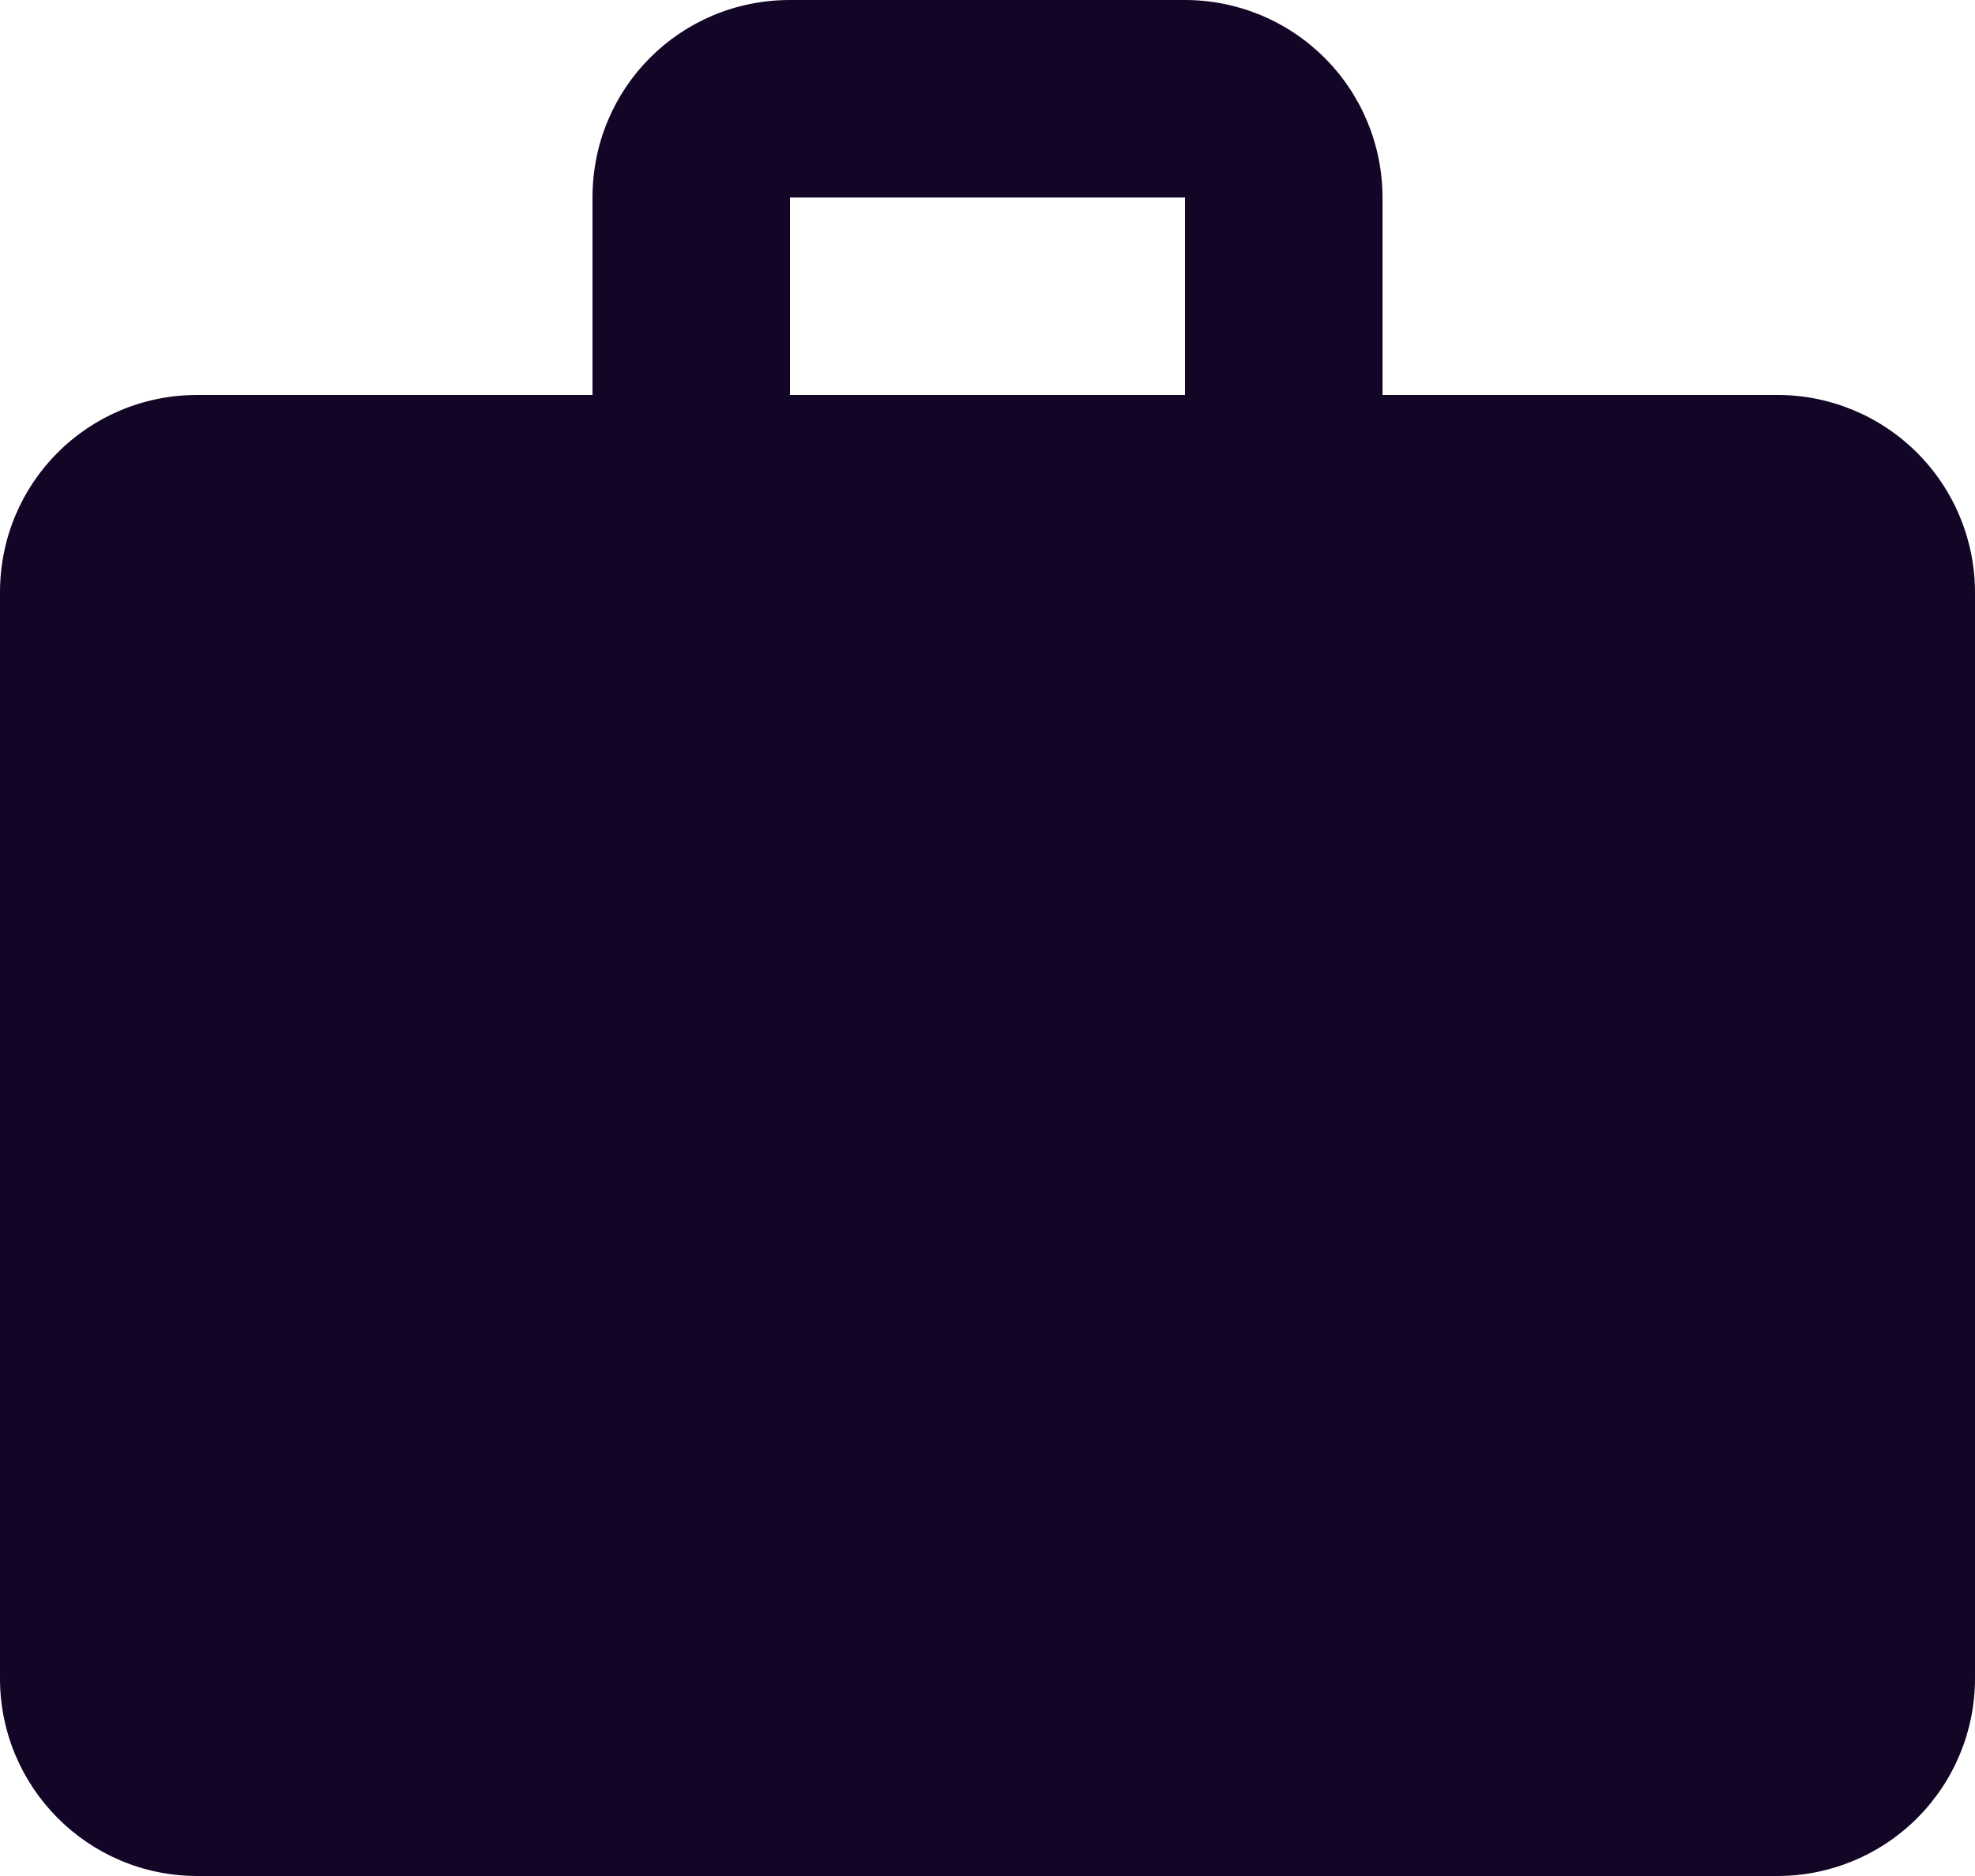 <svg xmlns="http://www.w3.org/2000/svg" width="20" height="19" viewBox="0 0 20 19" fill="none">
    <path
        d="M8 0H12C12.53 0 13.039 0.211 13.414 0.586C13.789 0.961 14 1.47 14 2V4H18C18.53 4 19.039 4.211 19.414 4.586C19.789 4.961 20 5.47 20 6V17C20 17.53 19.789 18.039 19.414 18.414C19.039 18.789 18.53 19 18 19H2C0.89 19 0 18.1 0 17V6C0 4.89 0.89 4 2 4H6V2C6 0.89 6.89 0 8 0ZM12 4V2H8V4H12Z"
        fill="#130526" />
</svg>
